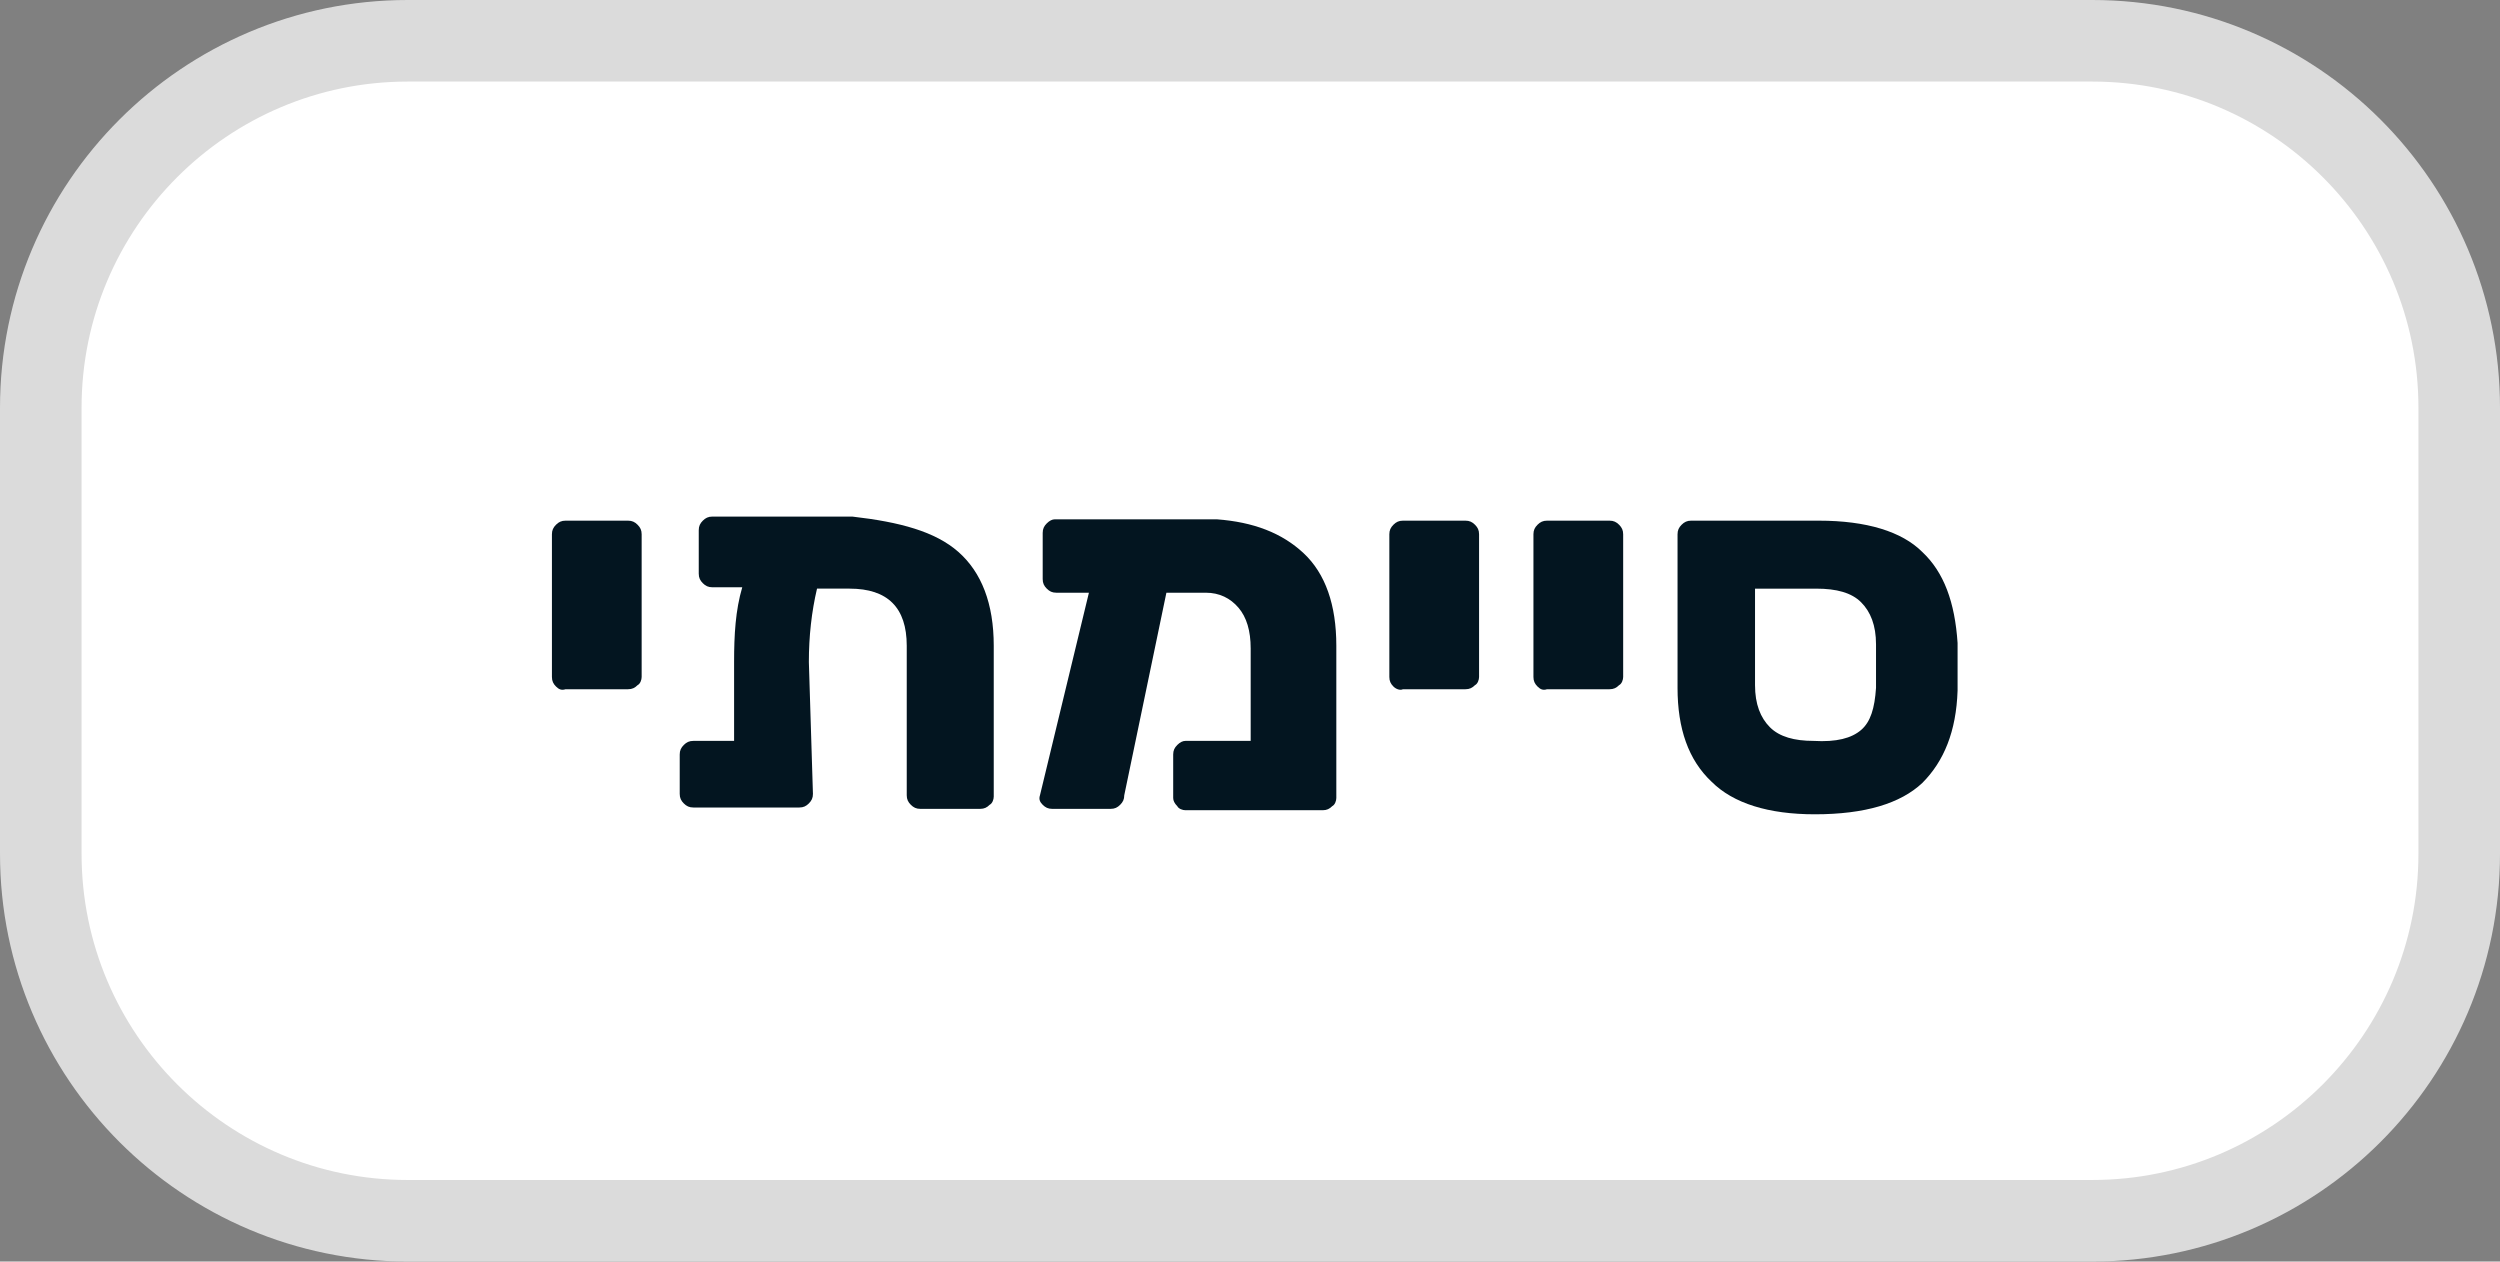<?xml version="1.0" encoding="utf-8"?>
<!-- Generator: Adobe Illustrator 23.0.0, SVG Export Plug-In . SVG Version: 6.00 Build 0)  -->
<svg version="1.1" id="Layer_1" xmlns="http://www.w3.org/2000/svg" xmlns:xlink="http://www.w3.org/1999/xlink" x="0px" y="0px"
	 viewBox="0 0 183.9 92.8" style="enable-background:new 0 0 183.9 92.8;" xml:space="preserve">
<rect x="0" y="0" width="183.9" height="92.8" fill="#808080" stroke="none"/>
<style type="text/css">
	.st0{fill:#FFFFFF;stroke:#DBDBDB;stroke-width:6;stroke-linecap:round;stroke-linejoin:round;}
	.st1{enable-background:new    ;}
	.st2{fill:#031520;}
</style>
<path id="Rectangle_47" class="st0" d="M30,3h123.9c14.9,0,27,12.1,27,27v32.8c0,14.9-12.1,27-27,27H30c-14.9,0-27-12.1-27-27V30
	C3,15.1,15.1,3,30,3z"/>
<g class="st1">
	<path class="st2" d="M40.9,50.5c-0.2-0.2-0.3-0.4-0.3-0.7V39.3c0-0.3,0.1-0.5,0.3-0.7c0.2-0.2,0.4-0.3,0.7-0.3h4.6
		c0.3,0,0.5,0.1,0.7,0.3c0.2,0.2,0.3,0.4,0.3,0.7v10.5c0,0.2-0.1,0.5-0.3,0.6c-0.2,0.2-0.4,0.3-0.7,0.3h-4.6
		C41.3,50.8,41.1,50.7,40.9,50.5z"/>
	<path class="st2" d="M70.5,40.6c1.7,1.5,2.6,3.8,2.6,6.9v11.1c0,0.2-0.1,0.5-0.3,0.6c-0.2,0.2-0.4,0.3-0.7,0.3h-4.4
		c-0.3,0-0.5-0.1-0.7-0.3s-0.3-0.4-0.3-0.7v-11c0-2.8-1.4-4.2-4.2-4.2h-2.4c-0.4,1.7-0.6,3.5-0.6,5.4l0.3,9.7c0,0.3-0.1,0.5-0.3,0.7
		s-0.4,0.3-0.7,0.3l-7.8,0c-0.3,0-0.5-0.1-0.7-0.3s-0.3-0.4-0.3-0.7v-2.9c0-0.3,0.1-0.5,0.3-0.7s0.4-0.3,0.7-0.3h3v-5.8
		c0-2,0.1-3.8,0.6-5.5h-2.2c-0.3,0-0.5-0.1-0.7-0.3s-0.3-0.4-0.3-0.7v-3.2c0-0.3,0.1-0.5,0.3-0.7c0.2-0.2,0.4-0.3,0.7-0.3h10.3
		C66.2,38.4,68.8,39.1,70.5,40.6z"/>
	<path class="st2" d="M95.9,40.7c1.6,1.5,2.4,3.8,2.4,6.8v11.2c0,0.2-0.1,0.5-0.3,0.6c-0.2,0.2-0.4,0.3-0.7,0.3H87.2
		c-0.2,0-0.5-0.1-0.6-0.3c-0.2-0.2-0.3-0.4-0.3-0.6v-3.2c0-0.3,0.1-0.5,0.3-0.7c0.2-0.2,0.4-0.3,0.6-0.3H92v-6.8
		c0-1.3-0.3-2.3-0.9-3c-0.6-0.7-1.4-1.1-2.4-1.1h-2.9l-3.1,14.9c0,0.3-0.1,0.5-0.3,0.7c-0.2,0.2-0.4,0.3-0.7,0.3h-4.3
		c-0.3,0-0.5-0.1-0.7-0.3c-0.2-0.2-0.3-0.4-0.2-0.7l3.6-14.9h-2.4c-0.3,0-0.5-0.1-0.7-0.3c-0.2-0.2-0.3-0.4-0.3-0.7v-3.4
		c0-0.3,0.1-0.5,0.3-0.7c0.2-0.2,0.4-0.3,0.6-0.3h11.9C92.2,38.4,94.3,39.2,95.9,40.7z"/>
	<path class="st2" d="M102.5,50.5c-0.2-0.2-0.3-0.4-0.3-0.7V39.3c0-0.3,0.1-0.5,0.3-0.7c0.2-0.2,0.4-0.3,0.7-0.3h4.6
		c0.3,0,0.5,0.1,0.7,0.3c0.2,0.2,0.3,0.4,0.3,0.7v10.5c0,0.2-0.1,0.5-0.3,0.6c-0.2,0.2-0.4,0.3-0.7,0.3h-4.6
		C103,50.8,102.7,50.7,102.5,50.5z"/>
	<path class="st2" d="M113.1,50.5c-0.2-0.2-0.3-0.4-0.3-0.7V39.3c0-0.3,0.1-0.5,0.3-0.7c0.2-0.2,0.4-0.3,0.7-0.3h4.6
		c0.3,0,0.5,0.1,0.7,0.3c0.2,0.2,0.3,0.4,0.3,0.7v10.5c0,0.2-0.1,0.5-0.3,0.6c-0.2,0.2-0.4,0.3-0.7,0.3h-4.6
		C113.5,50.8,113.3,50.7,113.1,50.5z"/>
	<path class="st2" d="M125.9,57.5c-1.7-1.6-2.5-3.9-2.5-6.9V39.3c0-0.3,0.1-0.5,0.3-0.7c0.2-0.2,0.4-0.3,0.7-0.3h9.4
		c3.5,0,6.1,0.8,7.6,2.3c1.6,1.5,2.4,3.7,2.6,6.7c0,0.2,0,0.8,0,1.7c0,0.9,0,1.5,0,1.8c-0.1,3-1,5.2-2.6,6.8
		c-1.6,1.5-4.2,2.3-7.9,2.3C130.1,59.9,127.5,59.1,125.9,57.5z M136.9,53.7c0.7-0.6,1-1.6,1.1-3.1c0-0.2,0-0.8,0-1.6
		c0-0.8,0-1.3,0-1.6c0-1.4-0.4-2.4-1.1-3.1c-0.7-0.7-1.8-1-3.3-1h-4.5v7.1c0,1.4,0.4,2.4,1.1,3.1c0.7,0.7,1.8,1,3.2,1
		C135.1,54.6,136.2,54.3,136.9,53.7z"/>
</g>
</svg>
